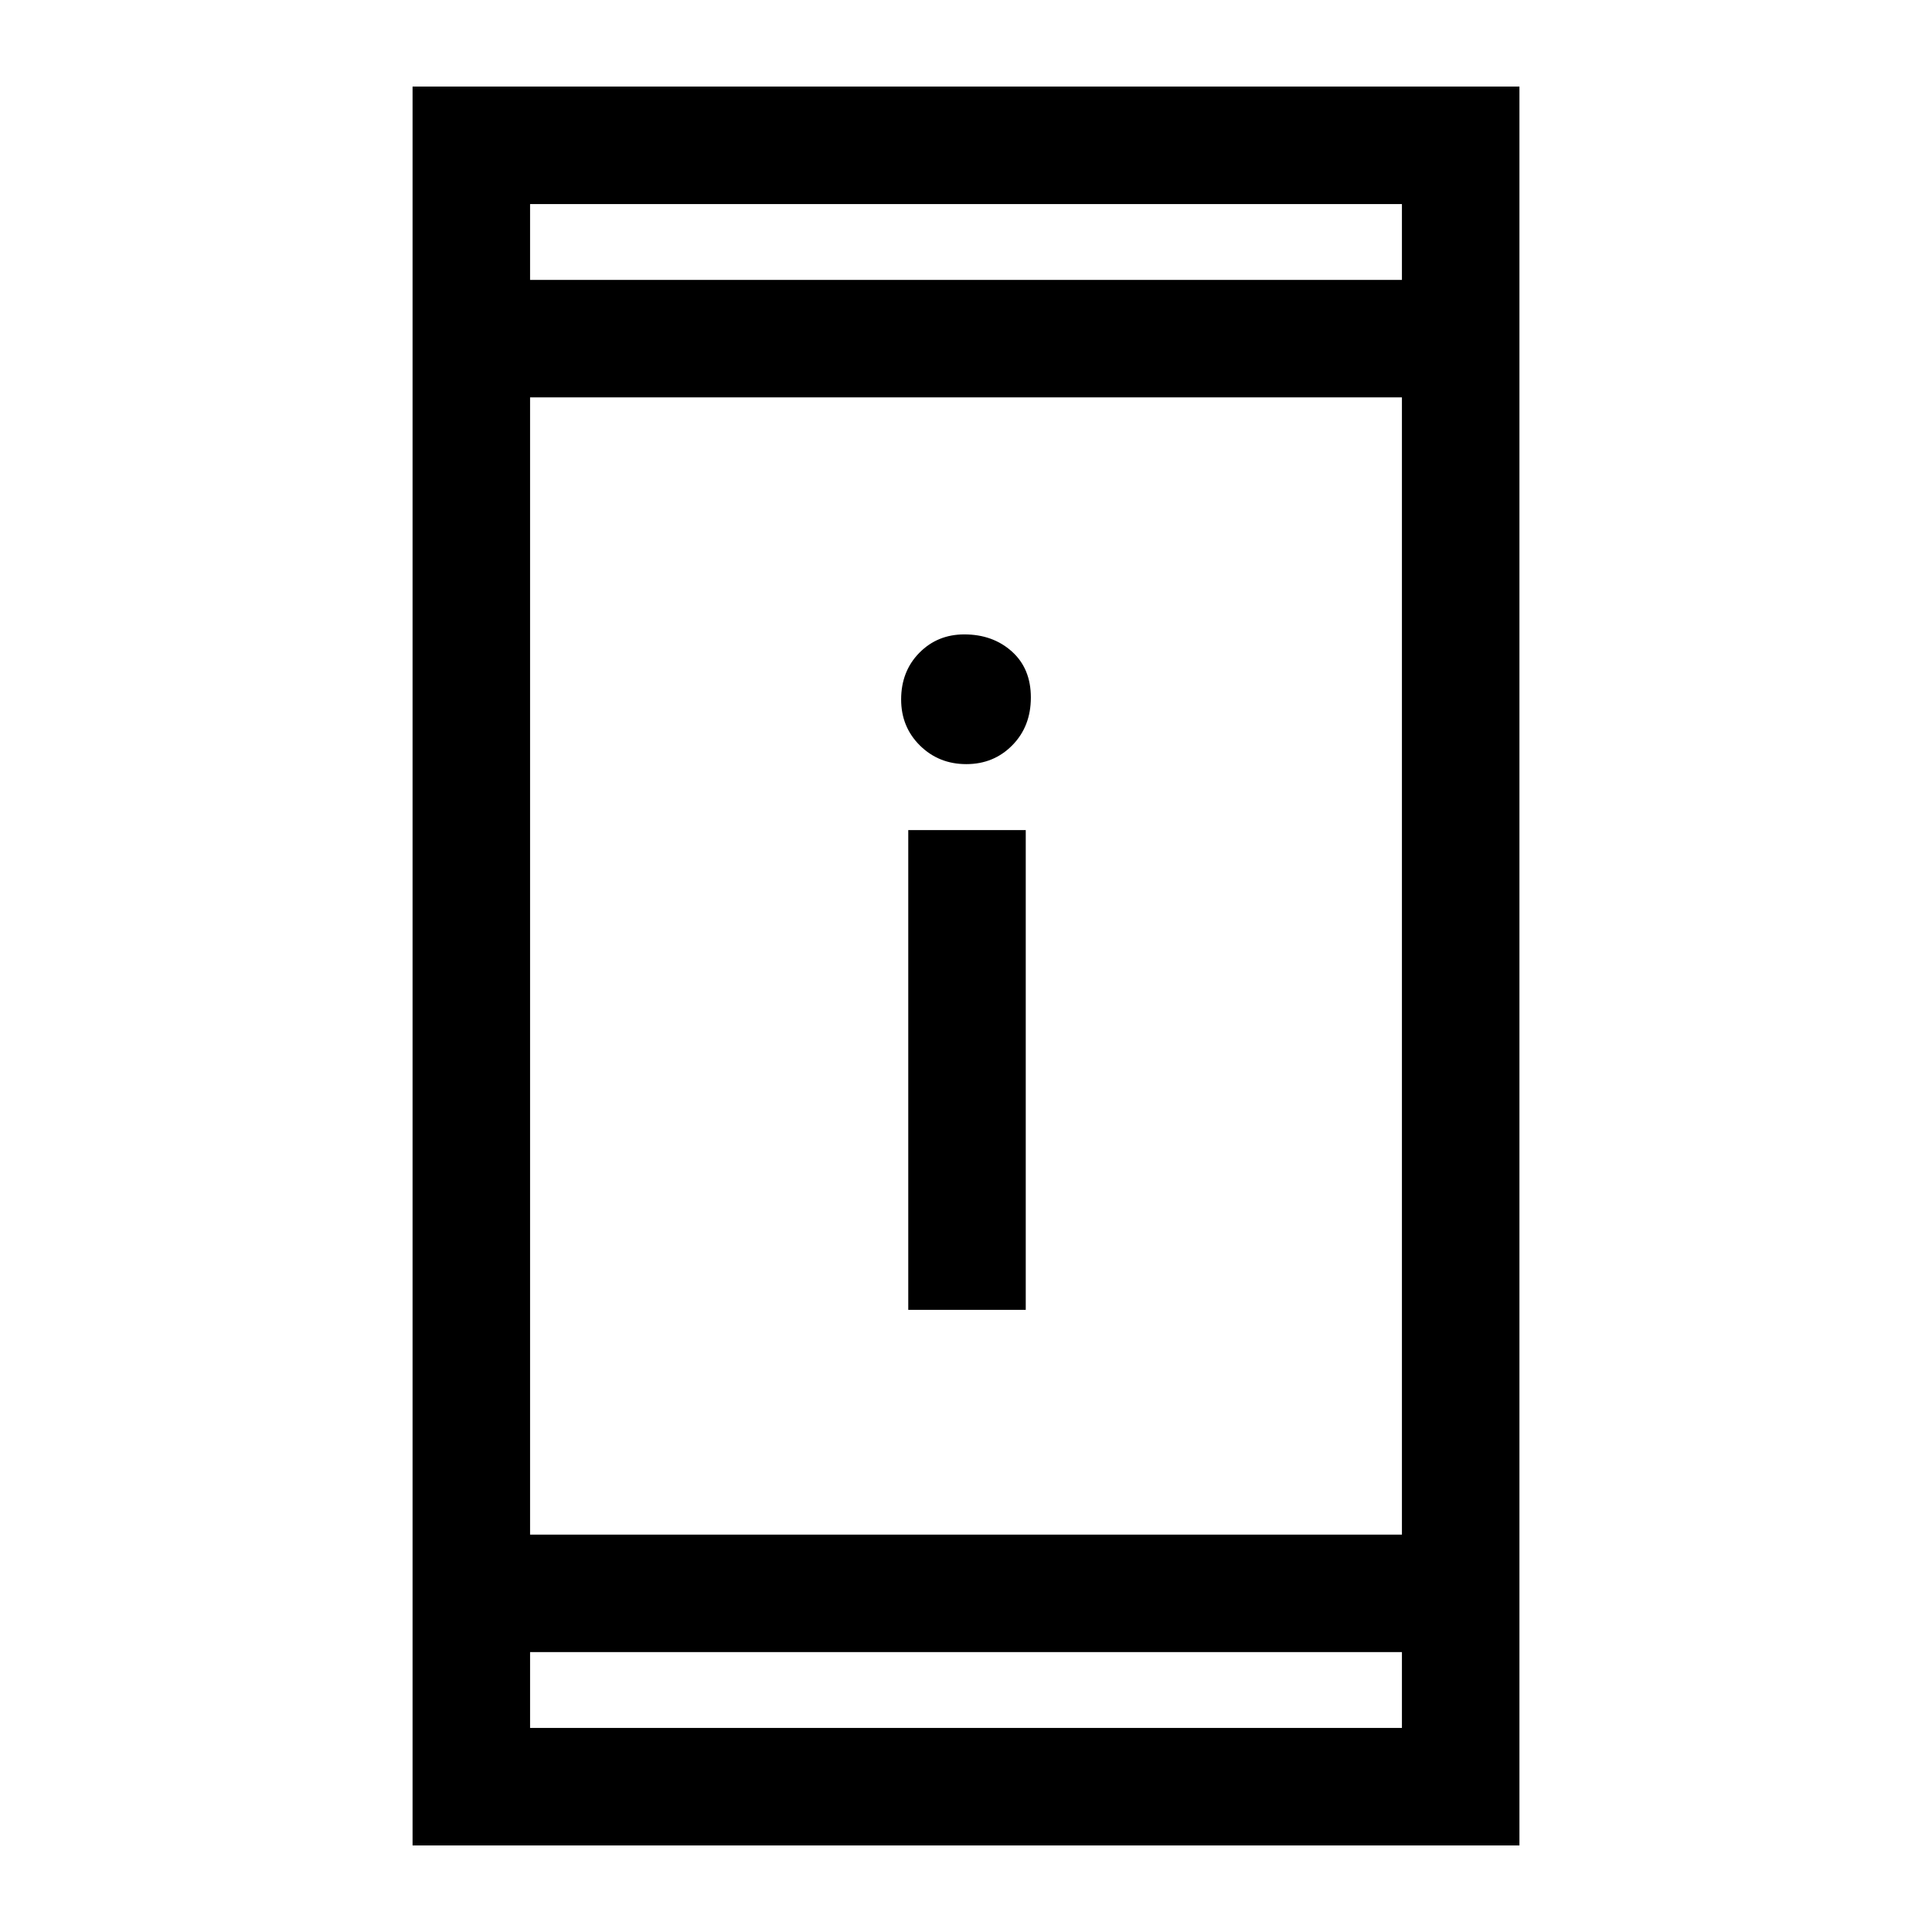 <svg xmlns="http://www.w3.org/2000/svg" height="48" viewBox="0 -960 960 960" width="48"><path d="M451.31-309.15v-238.39h58.38v238.39h-58.38Zm28.83-271.16q-13.64 0-23.01-9.23-9.36-9.24-9.36-22.89 0-13.99 9.02-23.17 9.02-9.17 22.36-9.17 14.18 0 23.63 8.48t9.45 22.87q0 14.38-9.23 23.75-9.22 9.36-22.86 9.36ZM205-43v-874h550v874H205Zm58.39-96.08v37.69h433.22v-37.69H263.39Zm0-58.38h433.22v-565.08H263.39v565.08Zm0-623.46h433.22v-37.69H263.39v37.69Zm0 0v-37.69 37.69Zm0 681.84v37.69-37.69Z"/></svg>